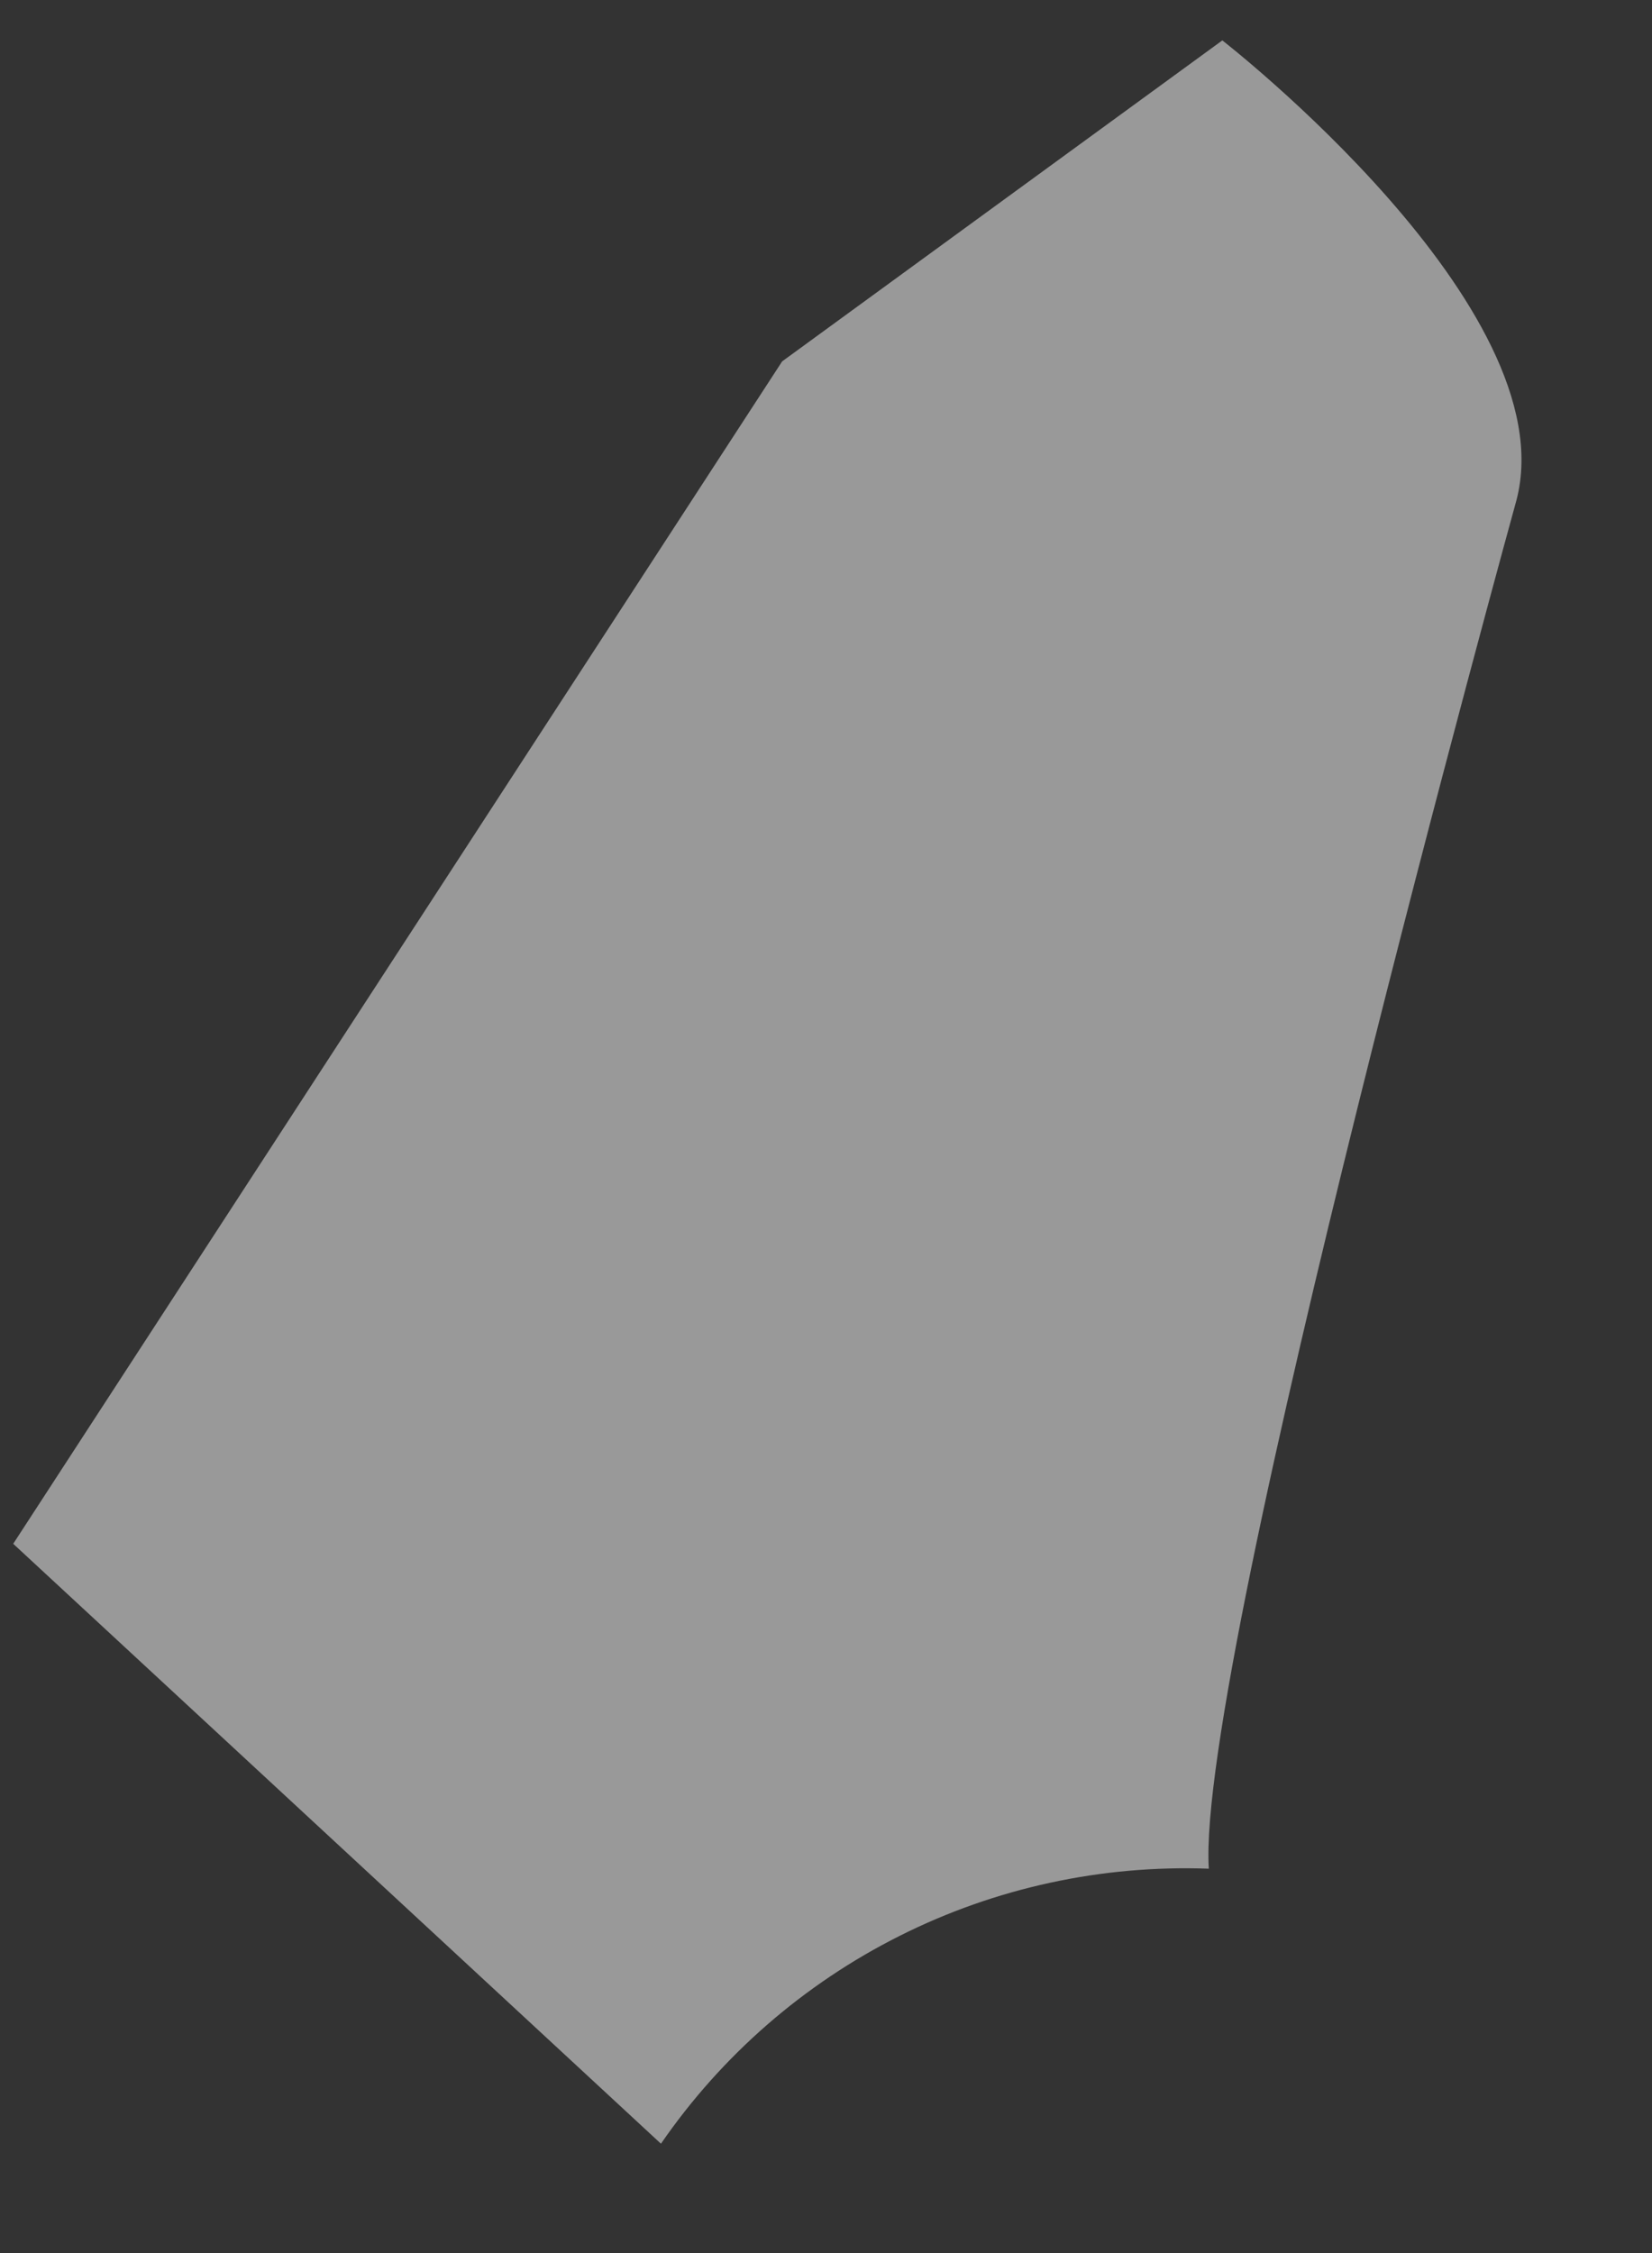 <svg width="11" height="15" viewBox="0 0 11 15" fill="none" xmlns="http://www.w3.org/2000/svg">
<rect x="0" y="0" width="11" height="15" fill="#333333" stroke="none"/>
<path opacity="0.5" d="M10.098 3.328C10.43 2.048 8.139 0.269 8.139 0.269L5.208 2.406L0.088 10.278L4.401 14.272C4.806 13.684 5.353 13.208 5.991 12.888C6.628 12.568 7.336 12.415 8.049 12.441C7.96 11.072 10.098 3.328 10.098 3.328Z" fill="white"></path>
</svg>
